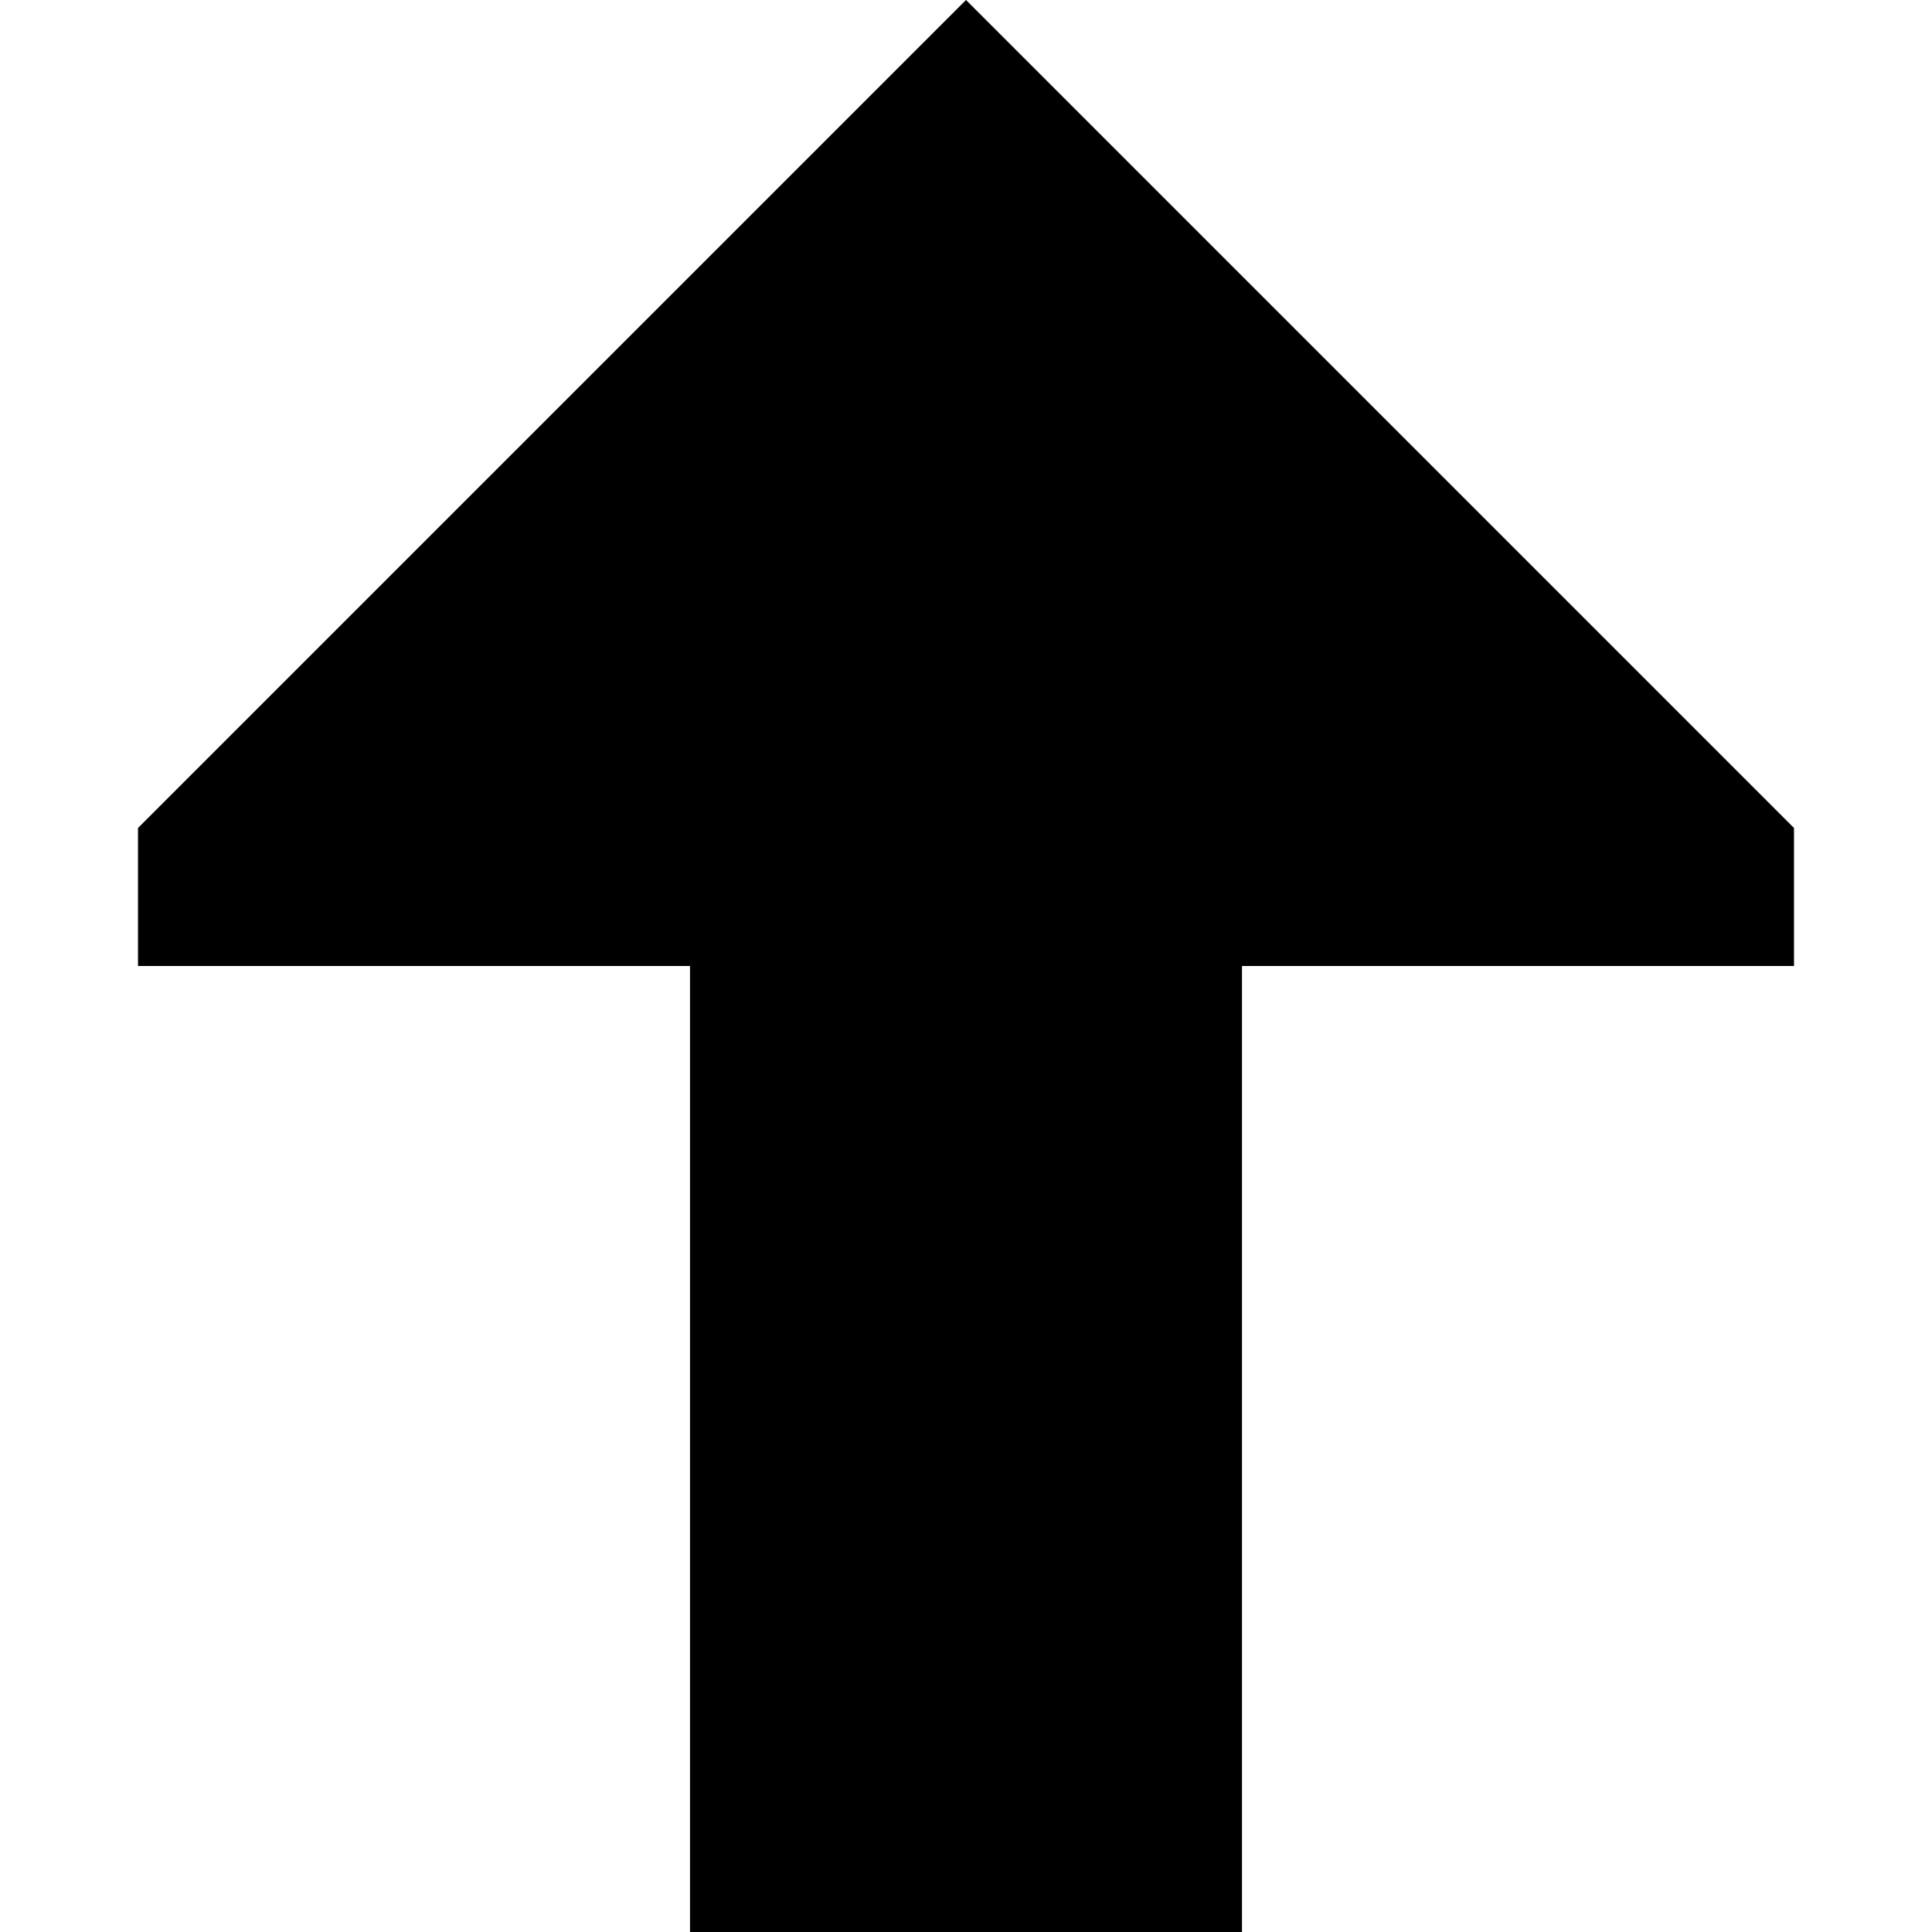 <svg xmlns="http://www.w3.org/2000/svg" viewBox="0 0 512 512">
  <path d="M 256 0 L 36.571 219.429 L 256 0 L 36.571 219.429 L 36.571 256 L 36.571 256 L 182.857 256 L 182.857 256 L 182.857 512 L 182.857 512 L 329.143 512 L 329.143 512 L 329.143 256 L 329.143 256 L 475.429 256 L 475.429 256 L 475.429 219.429 L 475.429 219.429 L 256 0 L 256 0 Z" />
</svg>